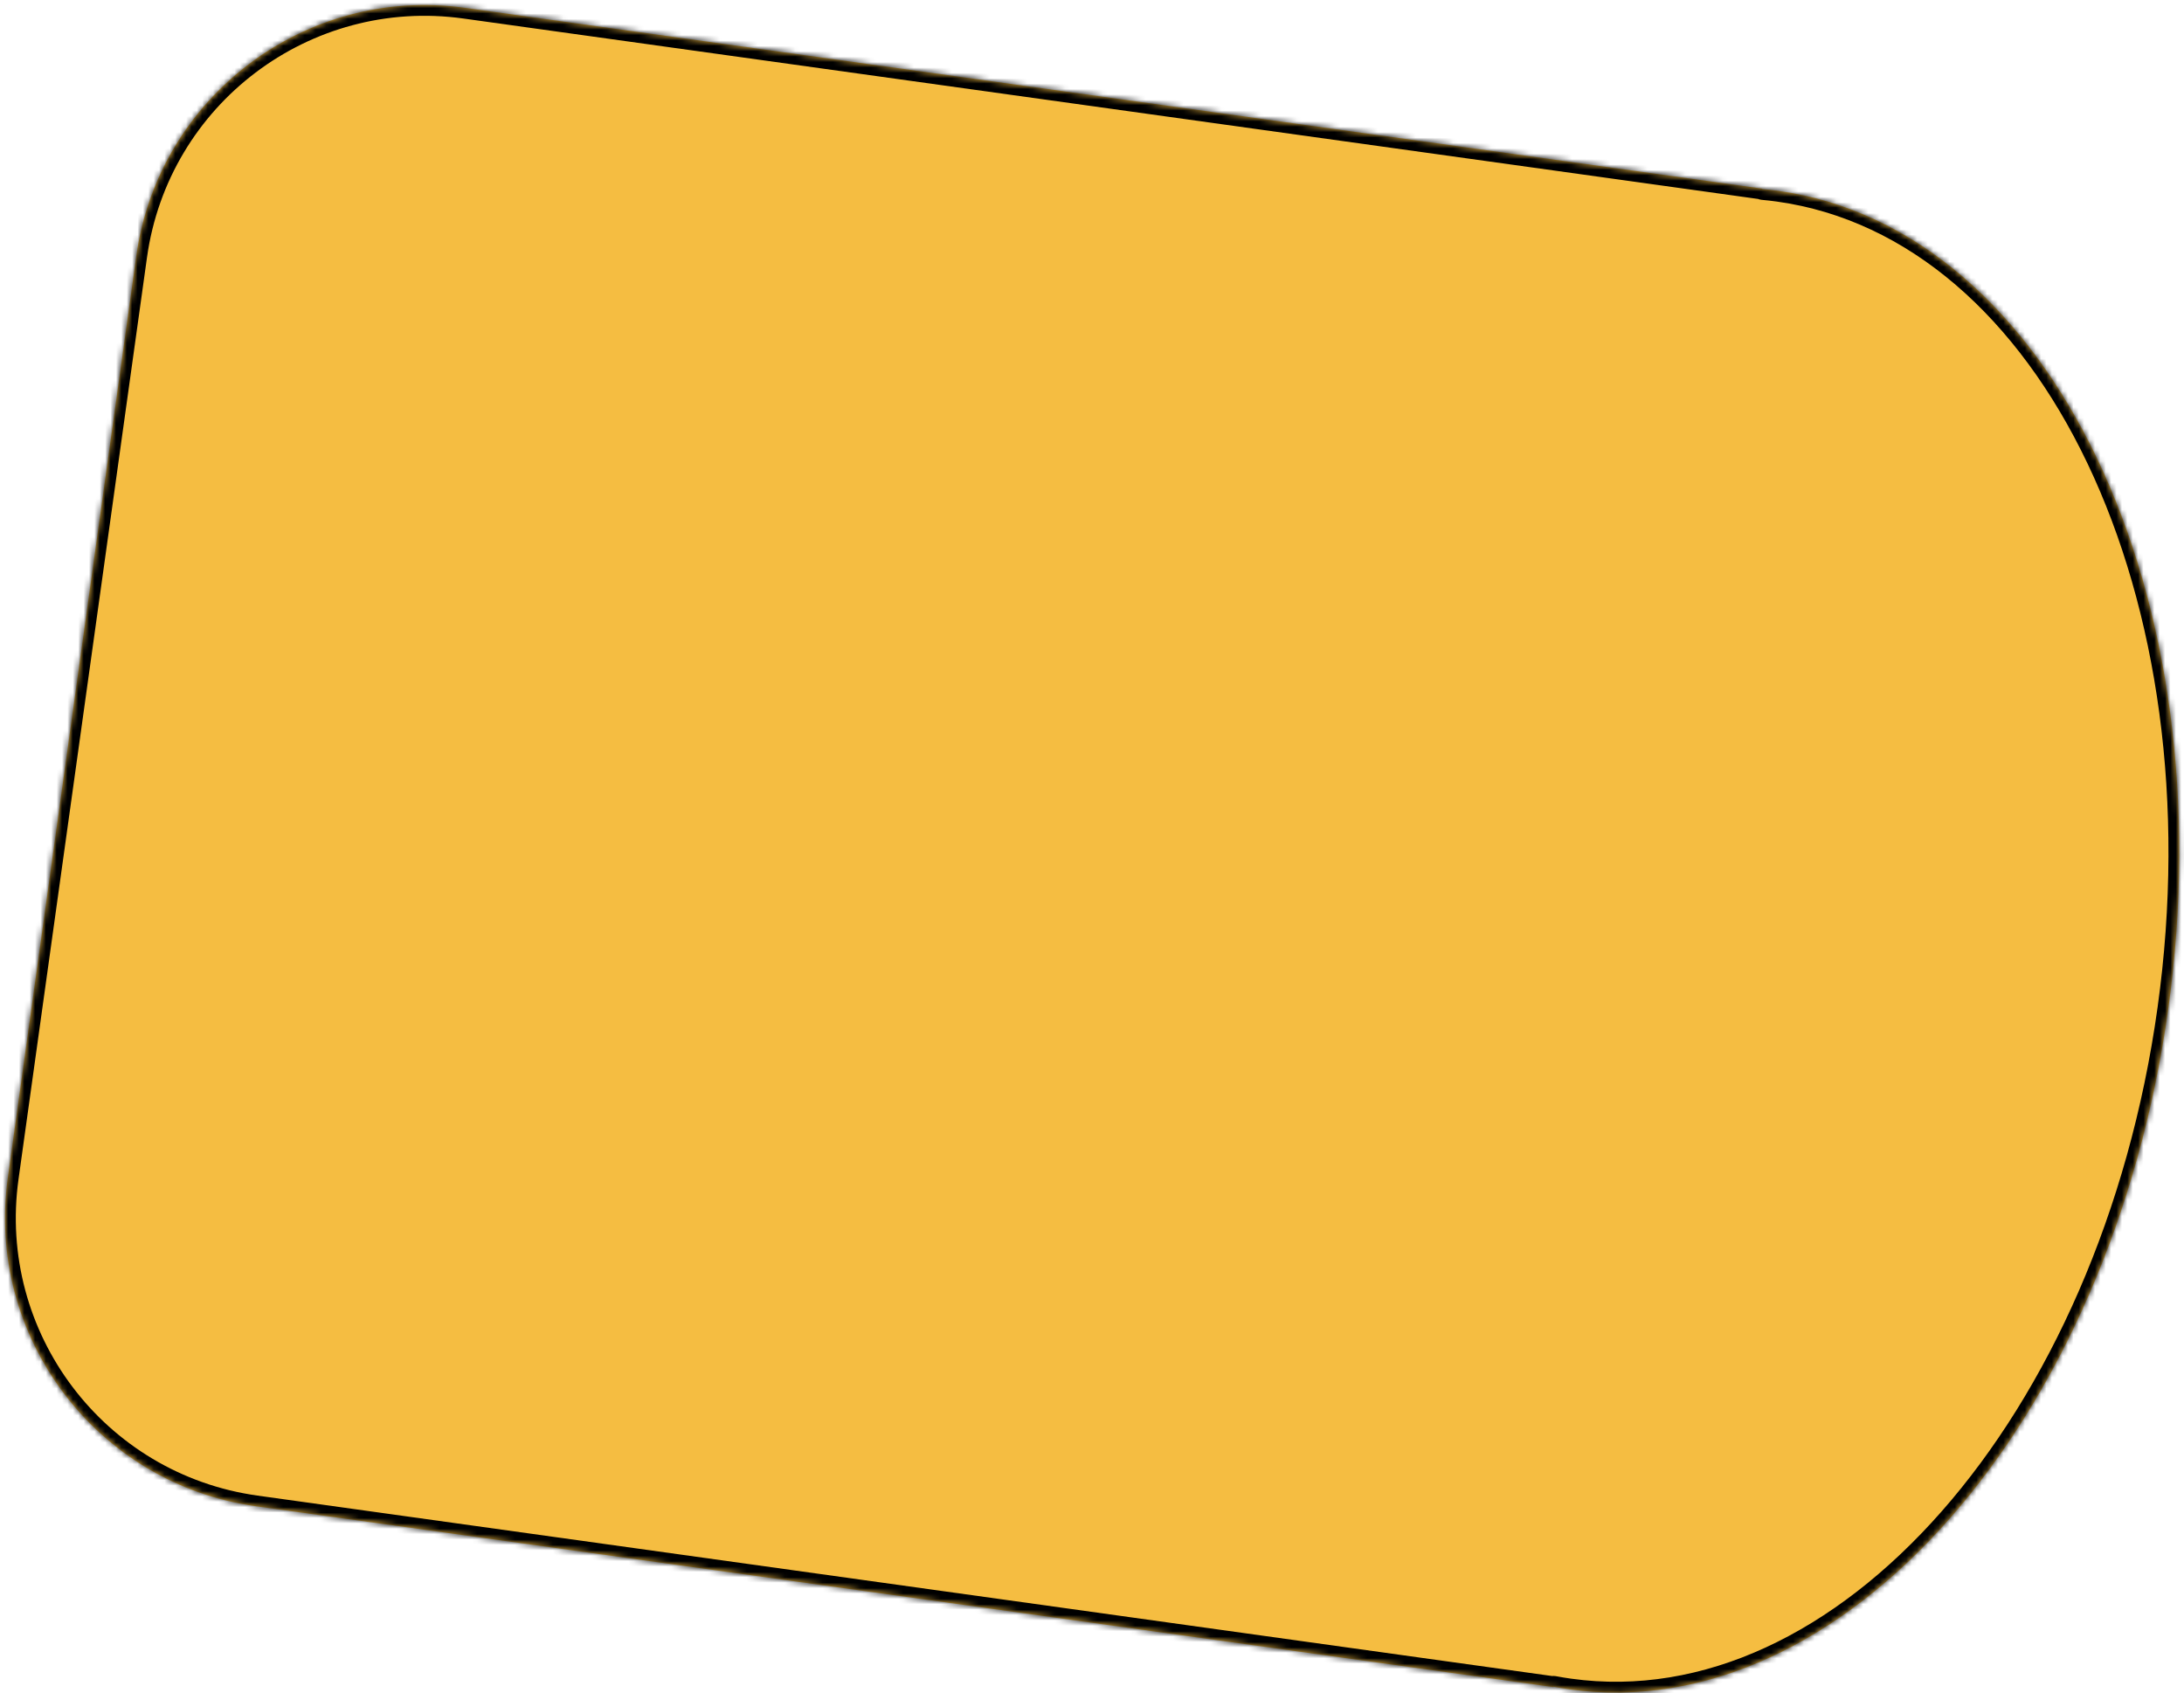 <svg width="405" height="314" viewBox="0 0 405 314" fill="none" xmlns="http://www.w3.org/2000/svg">
<mask id="path-1-inside-1_293_98" fill="white">
<path fill-rule="evenodd" clip-rule="evenodd" d="M291.074 313.279C341.685 320.332 391.383 263.846 402.078 187.112C412.772 110.379 380.413 42.456 329.801 35.403C328.803 35.264 327.806 35.149 326.809 35.059C326.788 35.057 326.773 35.039 326.776 35.018C326.779 34.998 326.765 34.98 326.745 34.977L86.211 1.454C56.673 -2.663 29.39 17.945 25.274 47.483L1.454 218.393C-2.662 247.931 17.946 275.213 47.483 279.33L288.018 312.853C288.038 312.856 288.056 312.842 288.059 312.822C288.062 312.801 288.082 312.787 288.102 312.791C289.085 312.977 290.076 313.14 291.074 313.279Z"/>
</mask>
<path fill-rule="evenodd" clip-rule="evenodd" d="M291.074 313.279C341.685 320.332 391.383 263.846 402.078 187.112C412.772 110.379 380.413 42.456 329.801 35.403C328.803 35.264 327.806 35.149 326.809 35.059C326.788 35.057 326.773 35.039 326.776 35.018C326.779 34.998 326.765 34.98 326.745 34.977L86.211 1.454C56.673 -2.663 29.39 17.945 25.274 47.483L1.454 218.393C-2.662 247.931 17.946 275.213 47.483 279.33L288.018 312.853C288.038 312.856 288.056 312.842 288.059 312.822C288.062 312.801 288.082 312.787 288.102 312.791C289.085 312.977 290.076 313.14 291.074 313.279Z" fill="#F5BD41"/>
<path d="M288.102 312.791L287.73 314.756L288.102 312.791ZM326.809 35.059L326.629 37.051L326.809 35.059ZM400.097 186.836C394.796 224.871 379.838 257.796 360.043 280.295C340.236 302.807 315.777 314.702 291.35 311.298L290.798 315.26C316.982 318.909 342.678 306.087 363.046 282.937C383.427 259.772 398.665 226.088 404.058 187.389L400.097 186.836ZM329.525 37.384C353.952 40.788 374.227 58.917 387.123 85.988C400.012 113.041 405.398 148.802 400.097 186.836L404.058 187.389C409.452 148.69 404.005 112.122 390.735 84.267C377.472 56.43 356.261 37.071 330.077 33.422L329.525 37.384ZM326.629 37.051C327.594 37.138 328.559 37.249 329.525 37.384L330.077 33.422C329.047 33.278 328.018 33.16 326.989 33.067L326.629 37.051ZM85.934 3.435L326.469 36.958L327.021 32.996L86.487 -0.527L85.934 3.435ZM3.435 218.669L27.255 47.759L23.293 47.207L-0.527 218.117L3.435 218.669ZM288.294 310.872L47.76 277.349L47.207 281.311L287.742 314.834L288.294 310.872ZM291.35 311.298C290.384 311.163 289.425 311.006 288.474 310.826L287.73 314.756C288.745 314.948 289.768 315.116 290.798 315.26L291.35 311.298ZM290.04 313.098C289.885 314.21 288.832 314.964 287.73 314.756L288.474 310.826C287.331 310.61 286.239 311.393 286.078 312.546L290.04 313.098ZM287.742 314.834C288.856 314.989 289.885 314.212 290.04 313.098L286.078 312.546C286.228 311.472 287.22 310.722 288.294 310.872L287.742 314.834ZM-0.527 218.117C-4.796 248.749 16.576 277.042 47.207 281.311L47.76 277.349C19.316 273.385 -0.529 247.113 3.435 218.669L-0.527 218.117ZM86.487 -0.527C55.855 -4.796 27.562 16.575 23.293 47.207L27.255 47.759C31.219 19.315 57.491 -0.529 85.934 3.435L86.487 -0.527ZM328.757 35.294C328.912 34.18 328.135 33.151 327.021 32.996L326.469 36.958C325.395 36.808 324.646 35.816 324.795 34.742L328.757 35.294ZM326.989 33.067C328.105 33.168 328.912 34.182 328.757 35.294L324.795 34.742C324.635 35.895 325.471 36.947 326.629 37.051L326.989 33.067Z" fill="black" mask="url(#path-1-inside-1_293_98)"/>
</svg>
